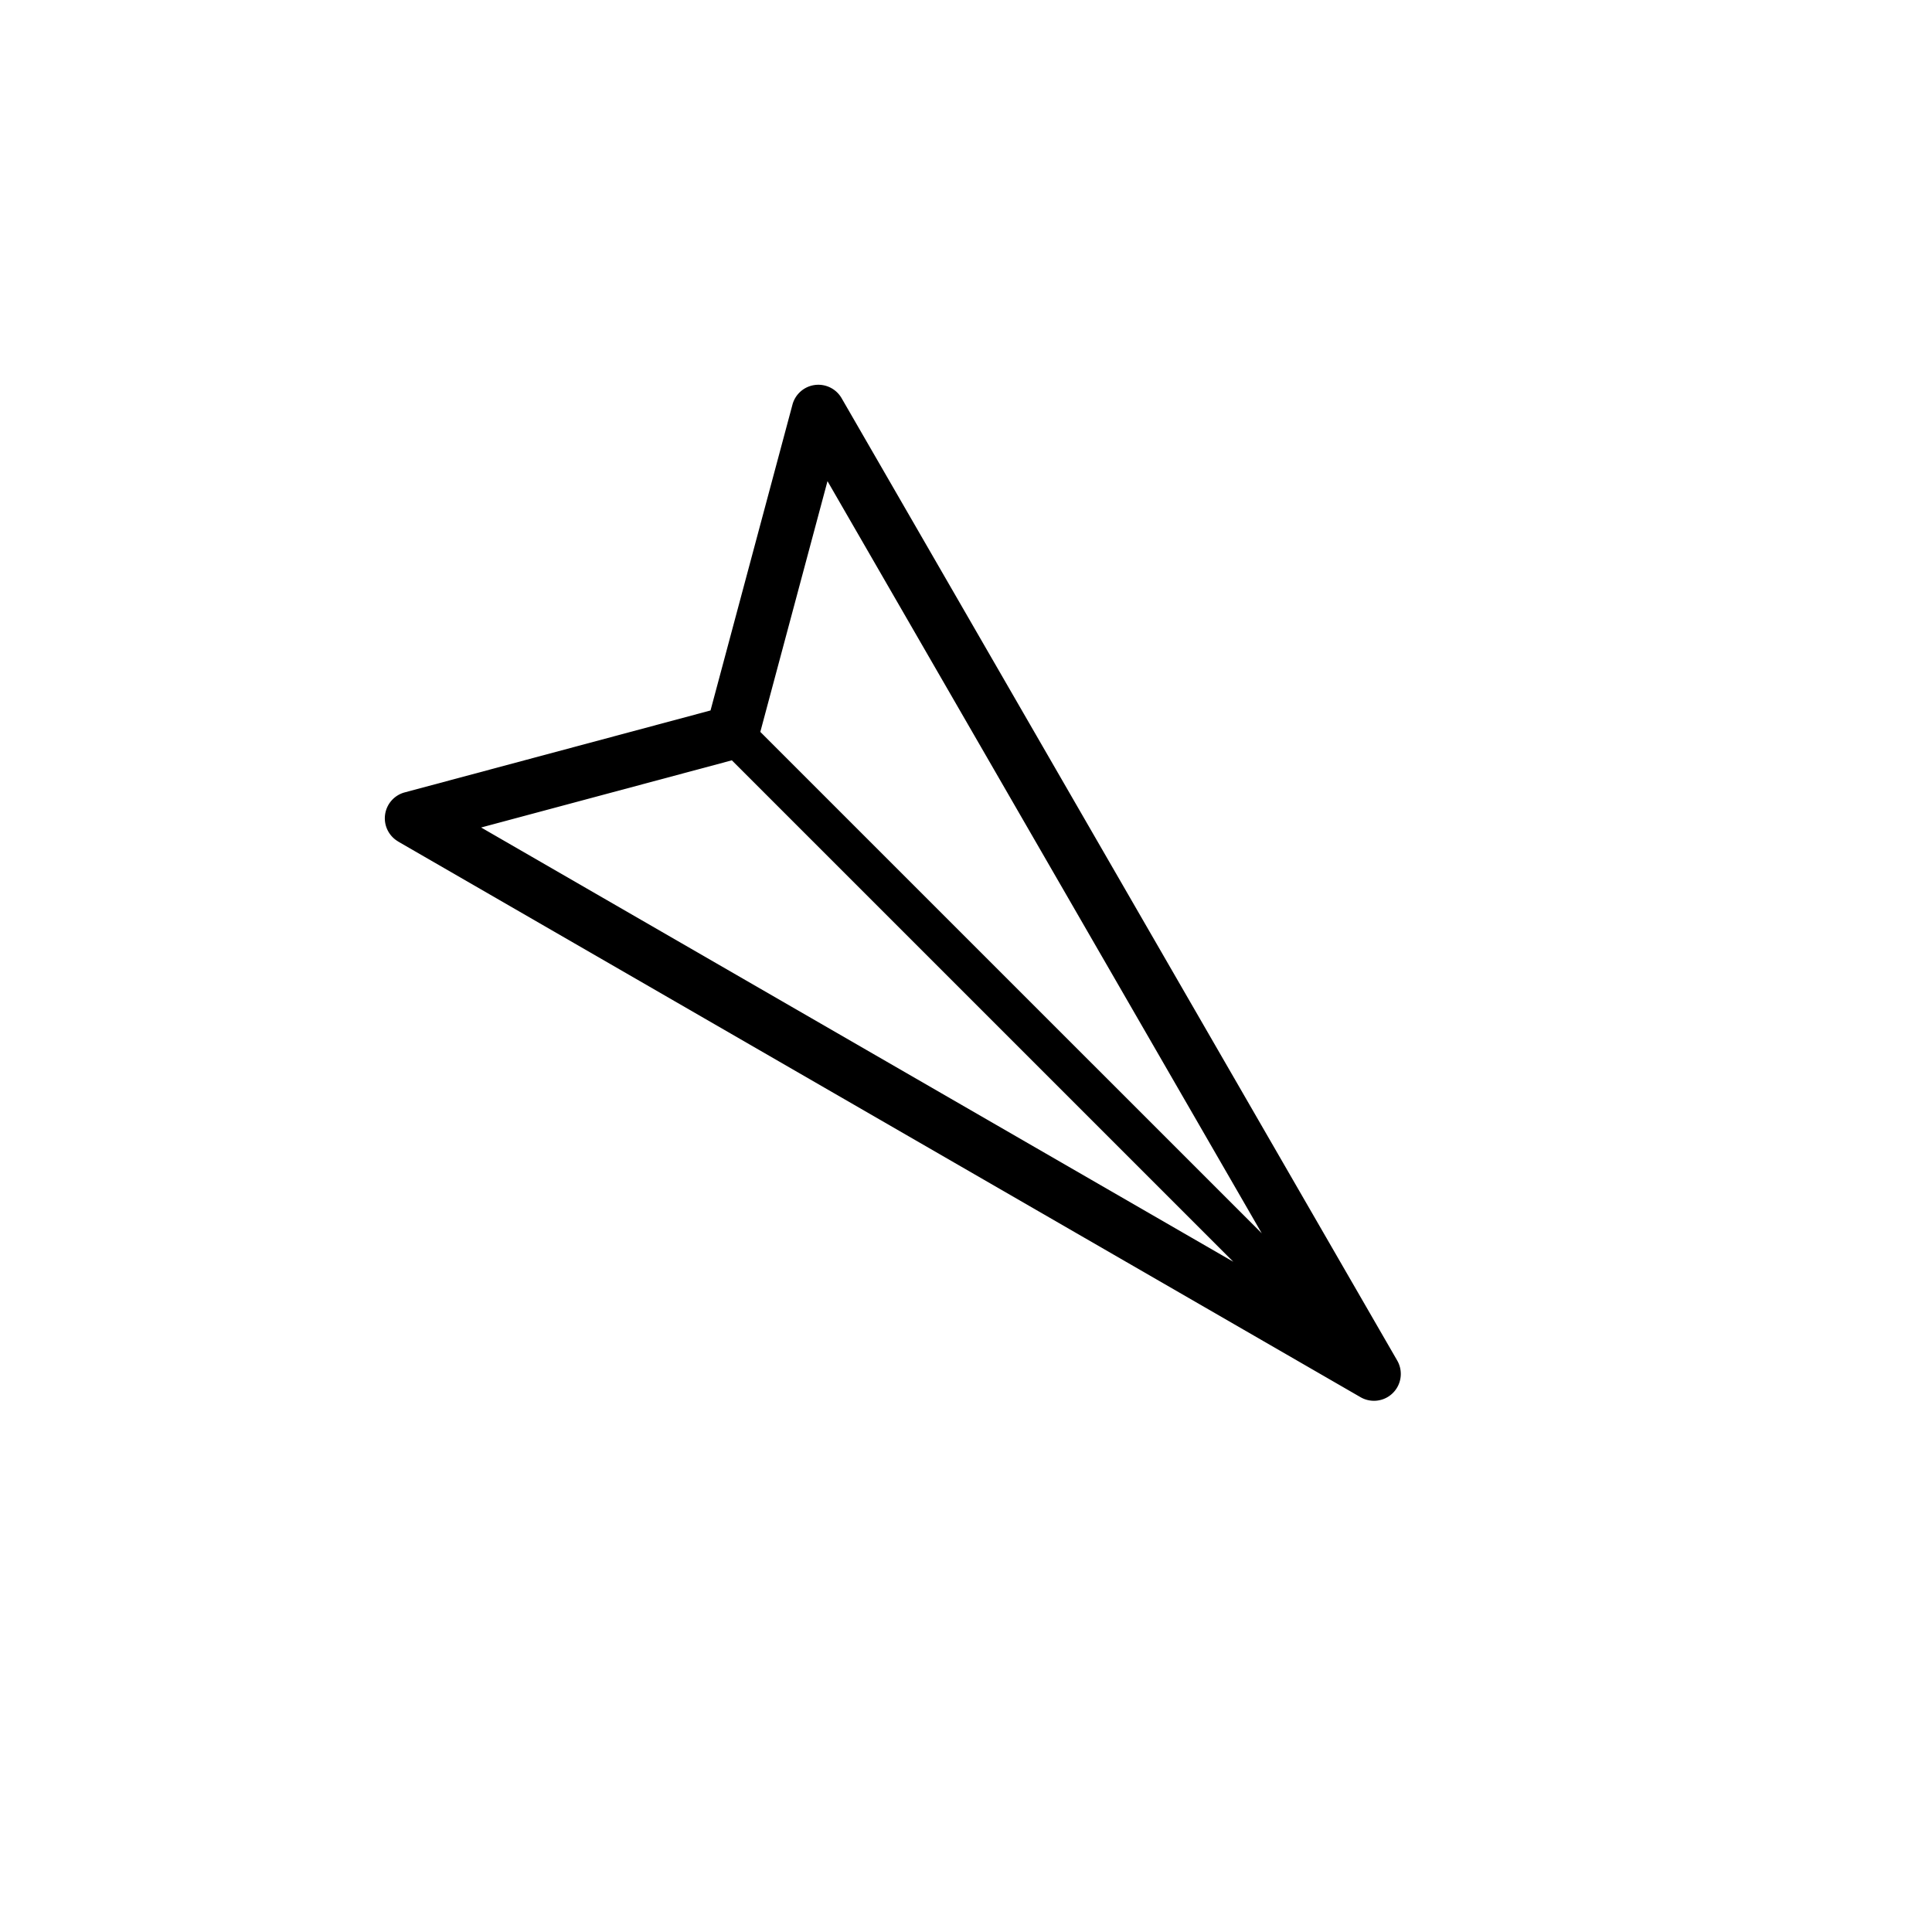 <svg xmlns="http://www.w3.org/2000/svg" viewBox="0 0 864 864"><path d="m178.08 376.36 430.36 248.47a12 12 0 0 0 6 1.61c3.11 0 6.18-1.2 8.49-3.52 3.84-3.84 4.62-9.78 1.91-14.49L376.37 178.07c-2.43-4.2-7.14-6.53-11.96-5.9-4.81.63-8.77 4.1-10.02 8.79l-36.64 136.76-136.76 36.64a11.99 11.99 0 0 0-8.79 10.02c-.63 4.81 1.69 9.53 5.9 11.96Zm161.94-49.07 30.04-112.12 194.2 336.37L340.01 327.3Zm-12.73 12.73 224.24 224.24-336.37-194.2 112.12-30.04Z"/></svg>